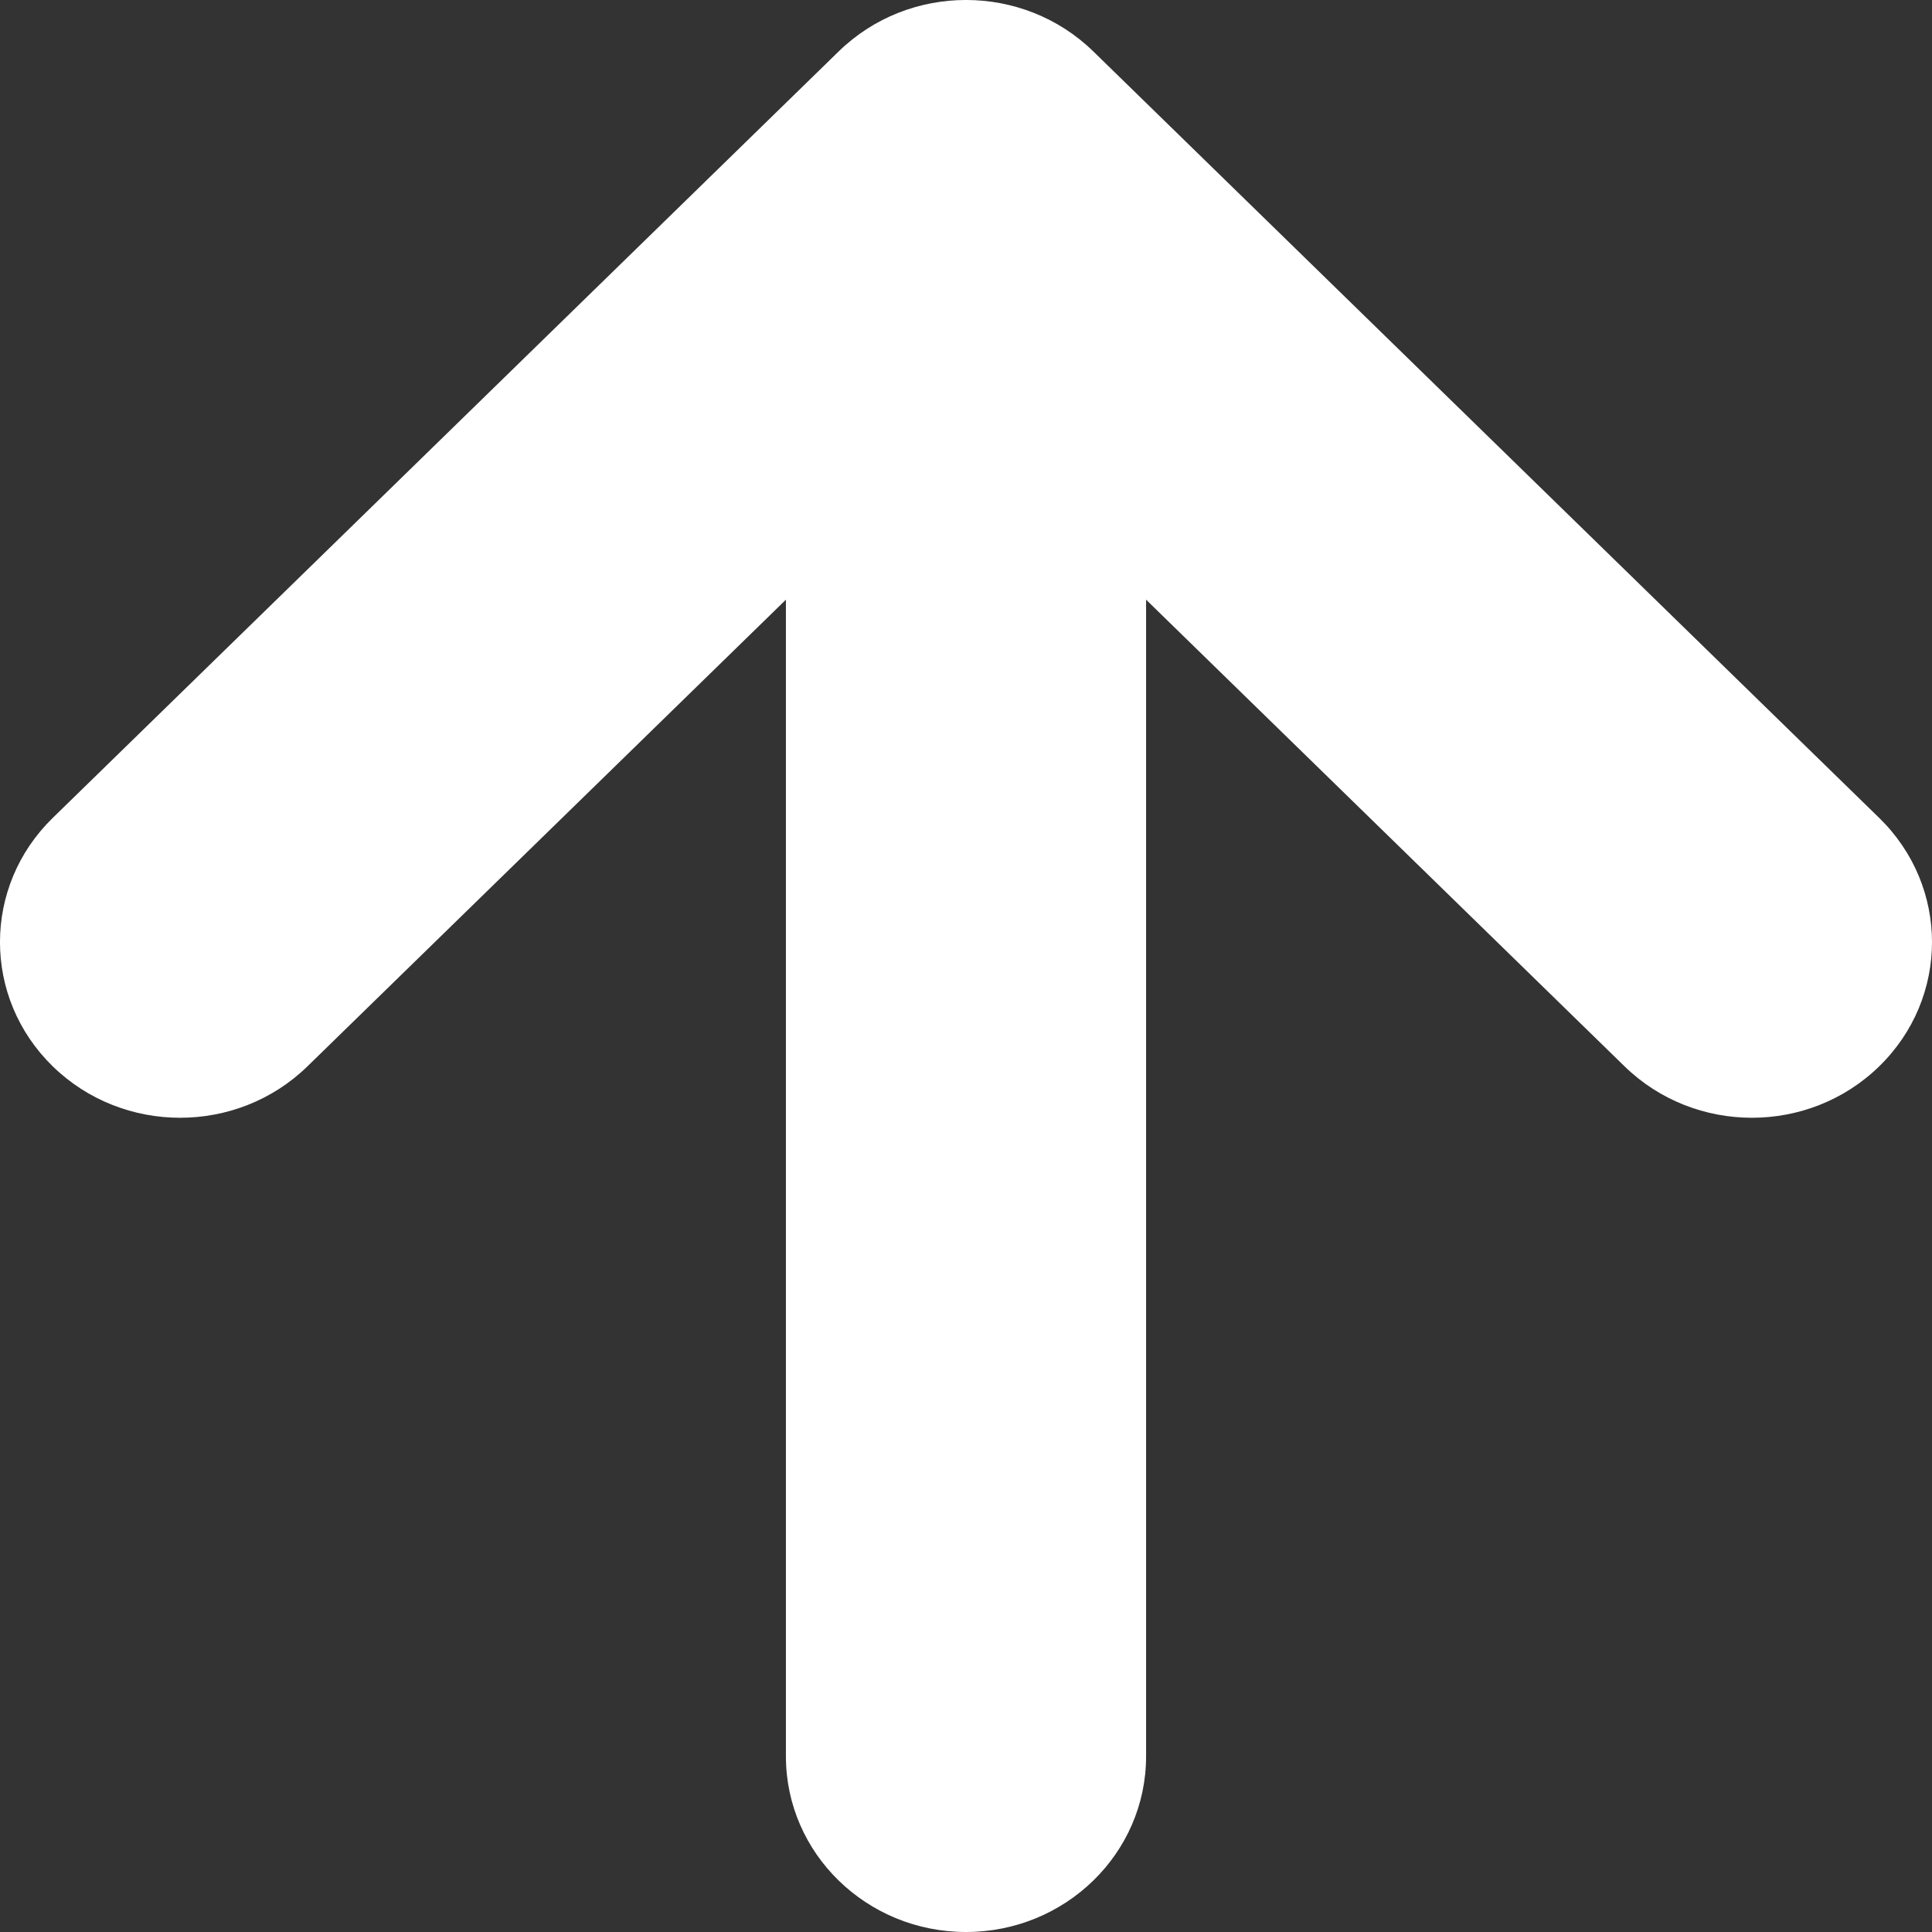 <svg width="28" height="28" viewBox="0 0 28 28" fill="none" xmlns="http://www.w3.org/2000/svg">
<rect x="0" y="0" width="28" height="28" fill="#333333" stroke="none"/>
<path fill-rule="evenodd" clip-rule="evenodd" d="M12.154 0.746C13.174 -0.249 14.826 -0.249 15.846 0.746L27.235 11.854C28.255 12.848 28.255 14.46 27.235 15.454C26.216 16.448 24.564 16.448 23.544 15.454L16.61 8.691L16.61 25.454C16.61 26.86 15.441 28 14 28C12.559 28 11.39 26.86 11.39 25.454L11.39 8.691L4.456 15.454C3.436 16.448 1.784 16.448 0.764 15.454C-0.255 14.46 -0.255 12.848 0.764 11.854L12.154 0.746Z" fill="white"/>
</svg>
